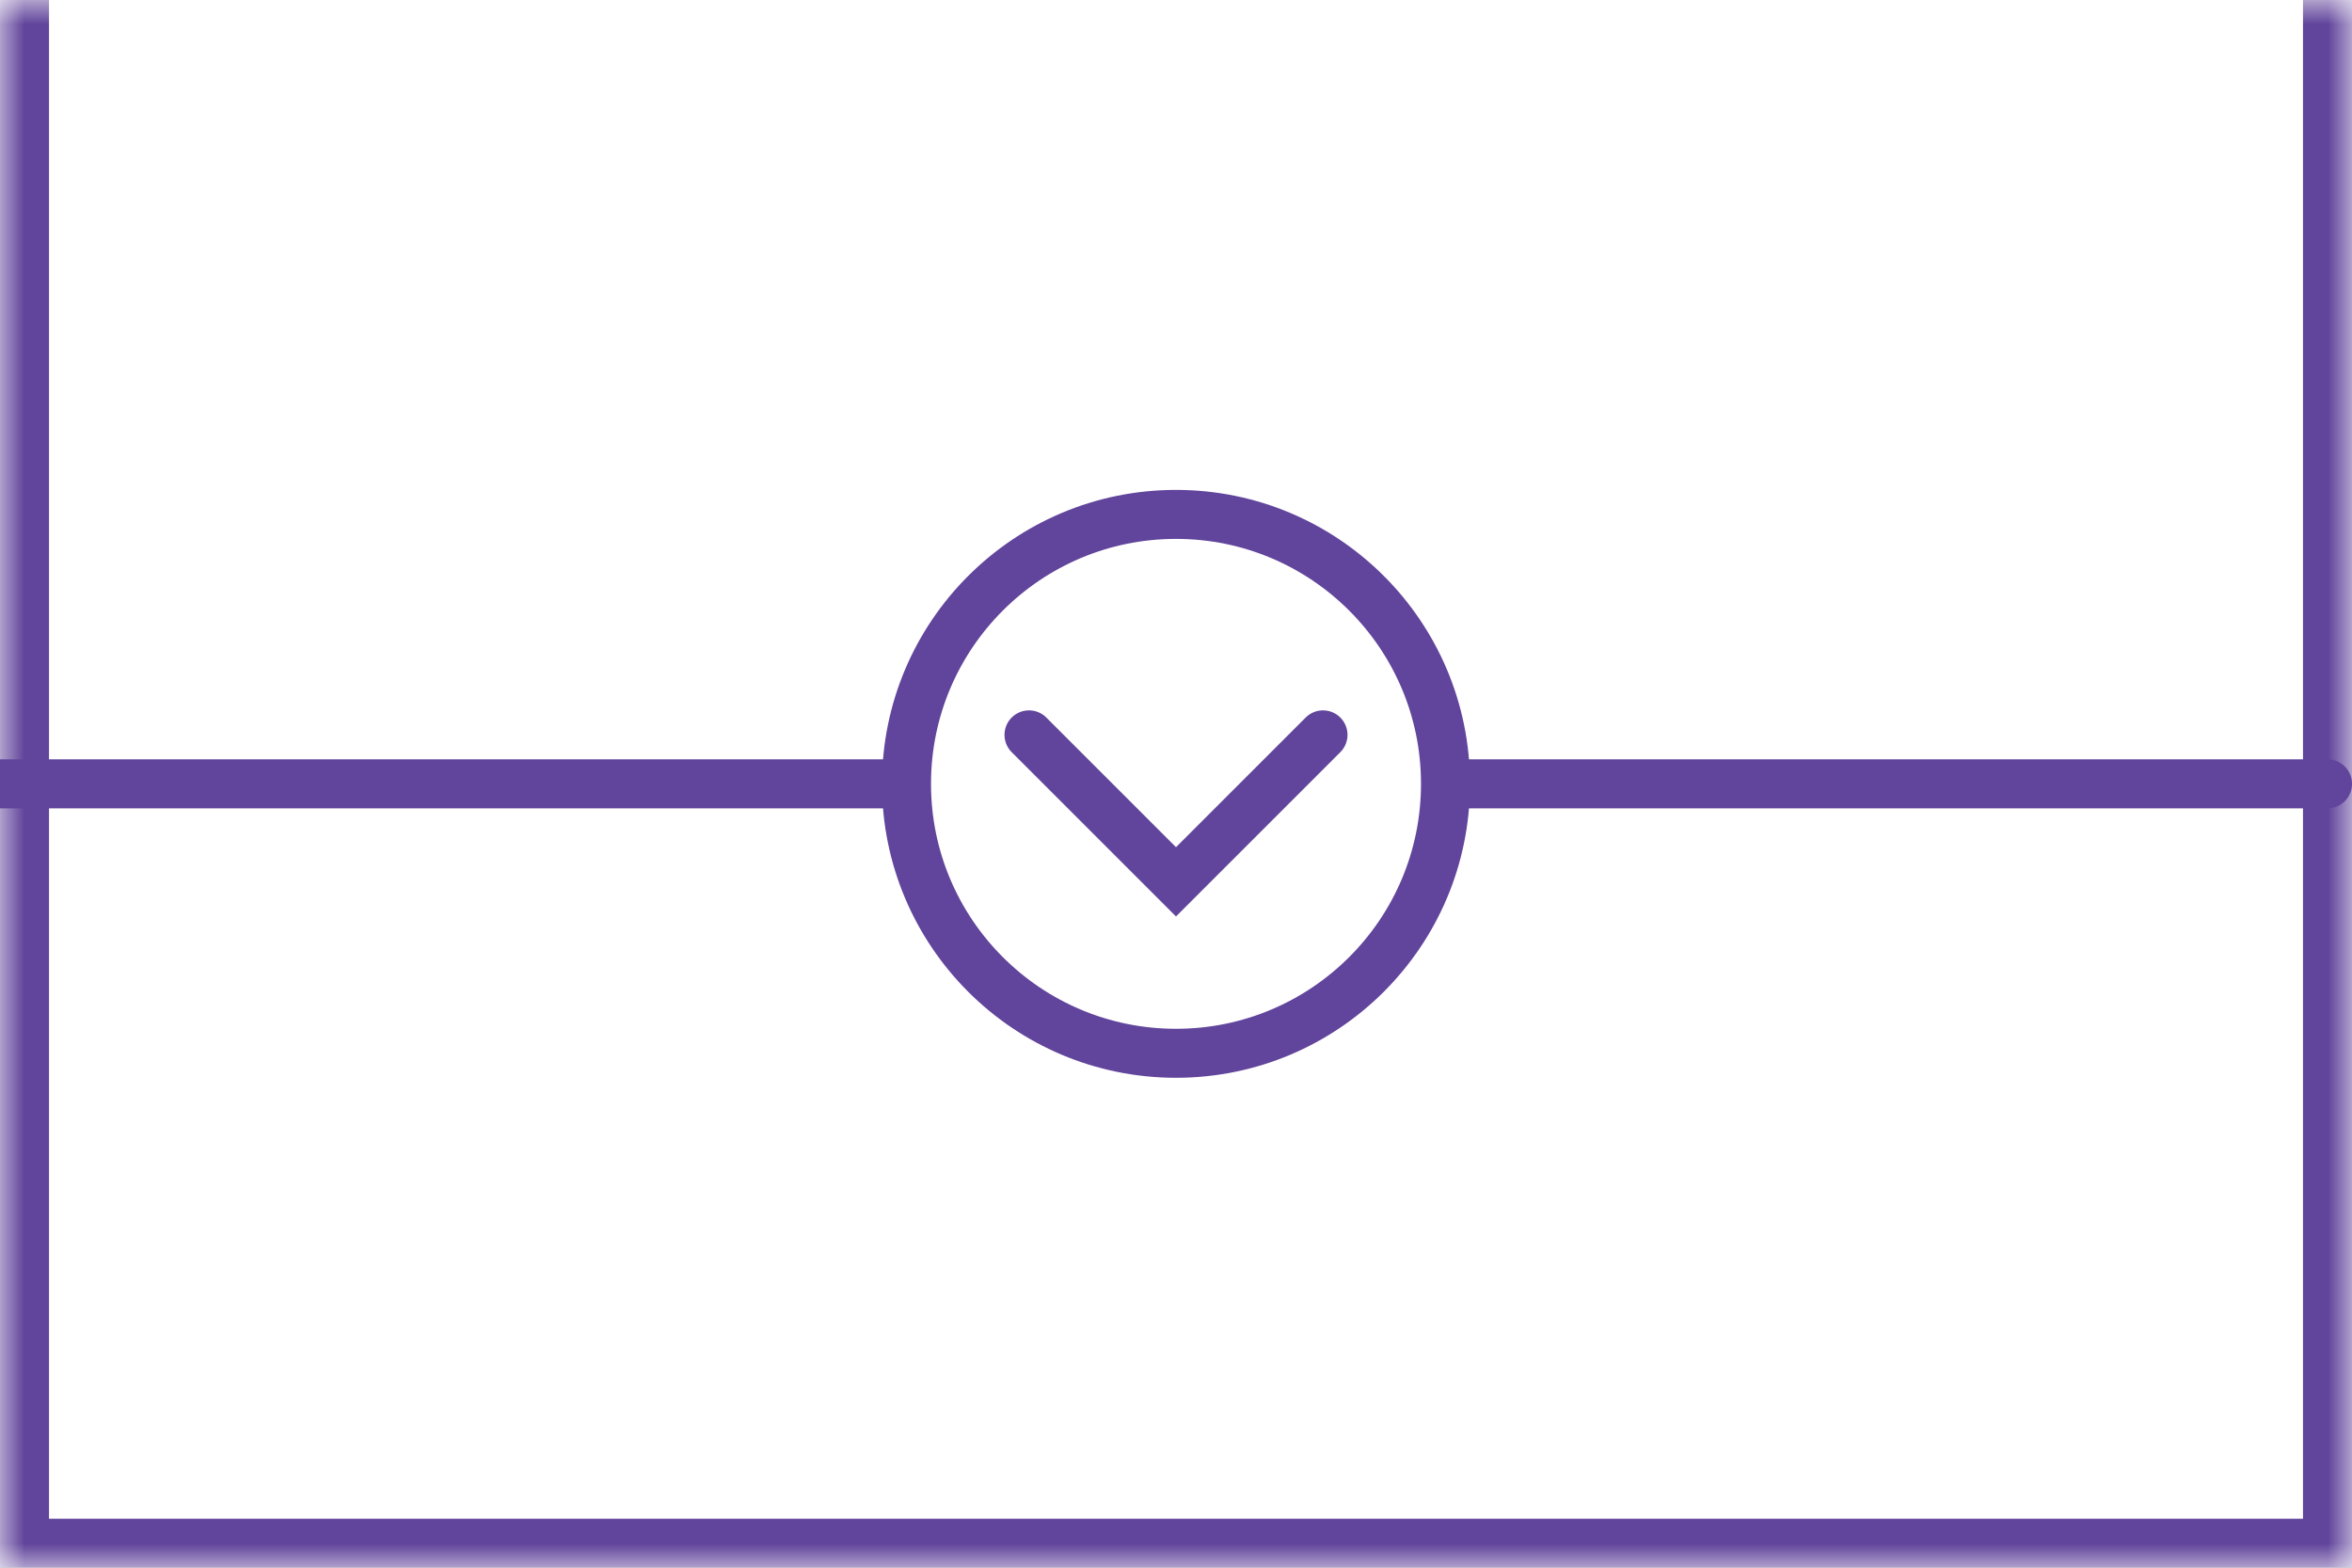 <svg width="48" height="32" viewBox="0 0 48 32" fill="none" xmlns="http://www.w3.org/2000/svg">
<rect x="0" y="0" width="48" height="32" fill="#808080" stroke="none"/>
<mask id="path-1-inside-1_170_7173" fill="white">
<path d="M48 32L0 32L2.79753e-06 -4.19629e-06L48 0L48 32Z"/>
</mask>
<path d="M48 32L0 32L2.79753e-06 -4.19629e-06L48 0L48 32Z" fill="white"/>
<path d="M48 32L48 33L49 33L49 32L48 32ZM0 32L-1 32L-1 33L-8.74228e-08 33L0 32ZM48 31L8.74228e-08 31L-8.74228e-08 33L48 33L48 31ZM1 32L1 -4.10887e-06L-1 -4.28372e-06L-1 32L1 32ZM47 -8.74228e-08L47 32L49 32L49 8.74228e-08L47 -8.74228e-08Z" fill="#61449B" mask="url(#path-1-inside-1_170_7173)"/>
<path d="M47.5 16.5C47.776 16.5 48 16.276 48 16C48 15.724 47.776 15.5 47.5 15.5L47.5 16.5ZM0.5 15.5L4.37114e-08 15.5L-4.37114e-08 16.5L0.5 16.5L0.5 15.5ZM47.5 15.5L0.5 15.5L0.5 16.5L47.5 16.5L47.5 15.5Z" fill="#61449B"/>
<circle cx="24" cy="16" r="5.5" transform="rotate(-180 24 16)" fill="white" stroke="#61449B"/>
<path d="M21 15L24 18L27 15" stroke="#61449B" stroke-linecap="round"/>
</svg>
